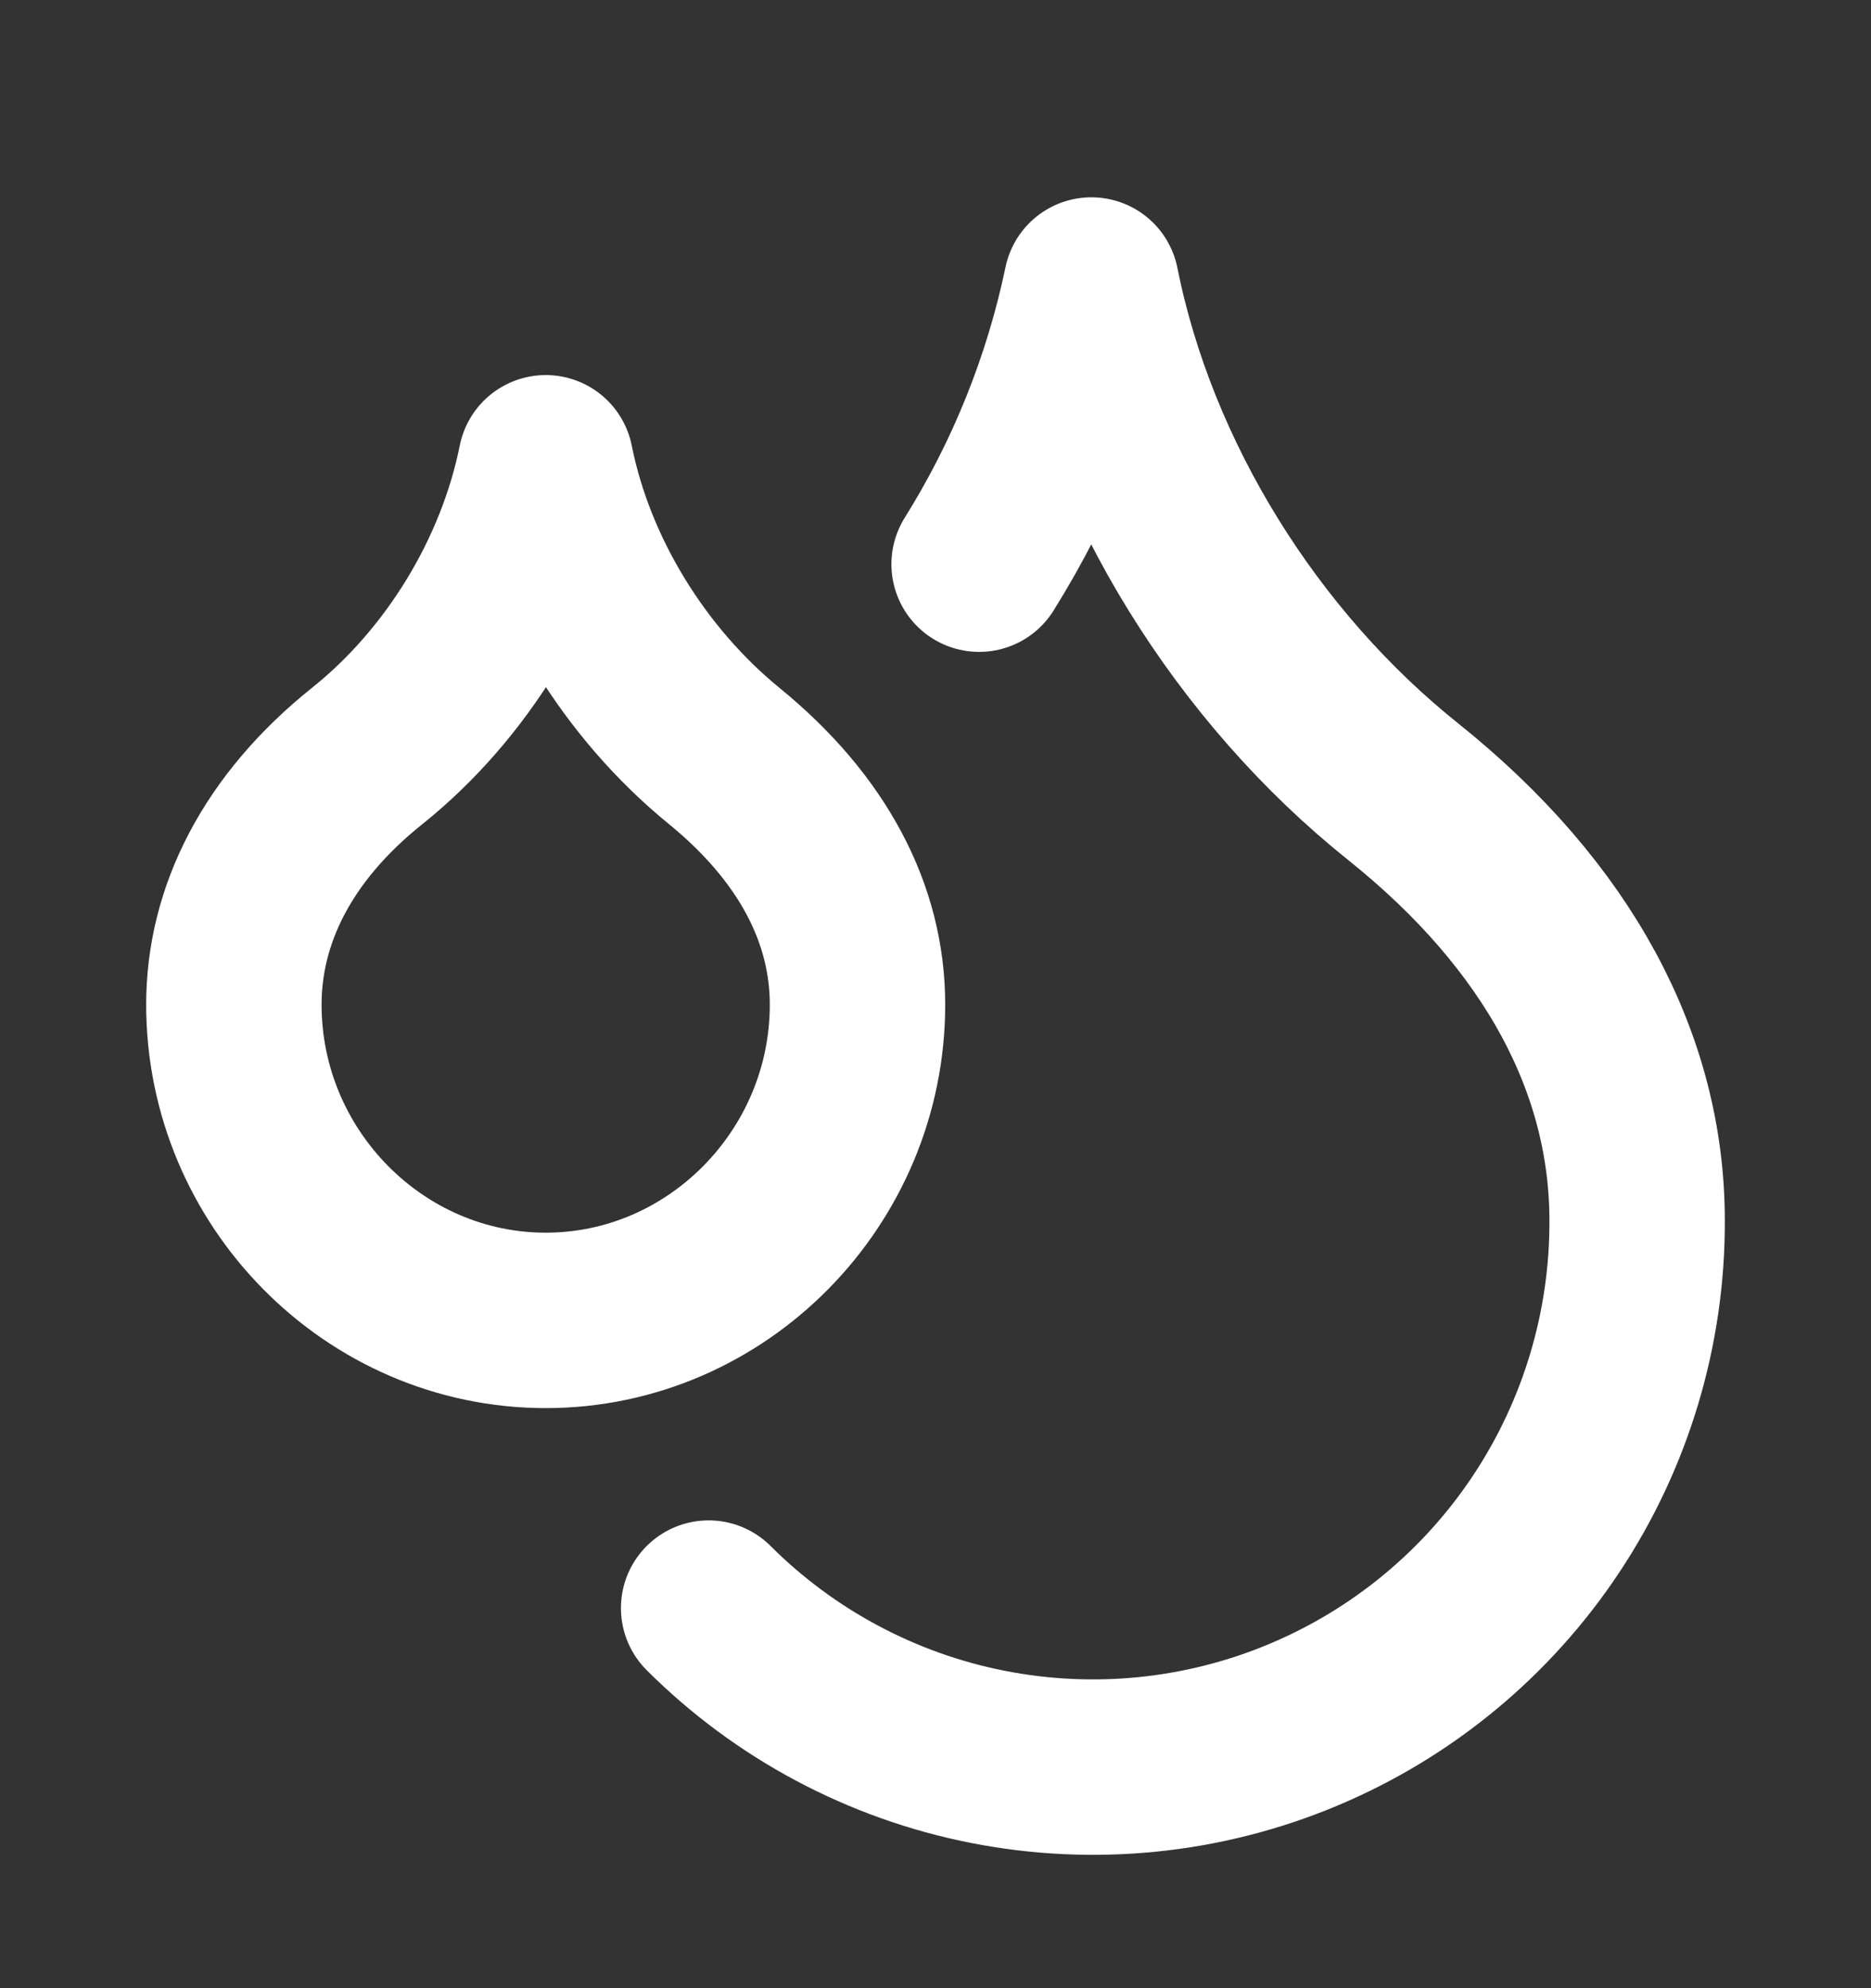 <svg width="16" height="17" viewBox="0 0 16 17" fill="none" xmlns="http://www.w3.org/2000/svg">
<rect x="0" y="0" width="16" height="17" fill="#333333" stroke="none"/>
<path d="M4.667 11.29C6.133 11.29 7.333 10.07 7.333 8.59C7.333 7.817 6.953 7.084 6.193 6.464C5.433 5.844 4.86 4.924 4.667 3.957C4.473 4.924 3.907 5.85 3.14 6.464C2.373 7.077 2 7.824 2 8.59C2 10.07 3.2 11.29 4.667 11.29Z" stroke="white" stroke-width="1.5" stroke-linecap="round" stroke-linejoin="round"/>
<path d="M8.373 4.824C8.831 4.091 9.156 3.283 9.333 2.437C9.666 4.104 10.666 5.704 12 6.77C13.333 7.837 14 9.104 14 10.437C14.003 11.358 13.733 12.26 13.224 13.028C12.715 13.796 11.989 14.396 11.138 14.751C10.288 15.106 9.351 15.2 8.447 15.022C7.543 14.844 6.712 14.401 6.06 13.75" stroke="white" stroke-width="1.5" stroke-linecap="round" stroke-linejoin="round"/>
</svg>
